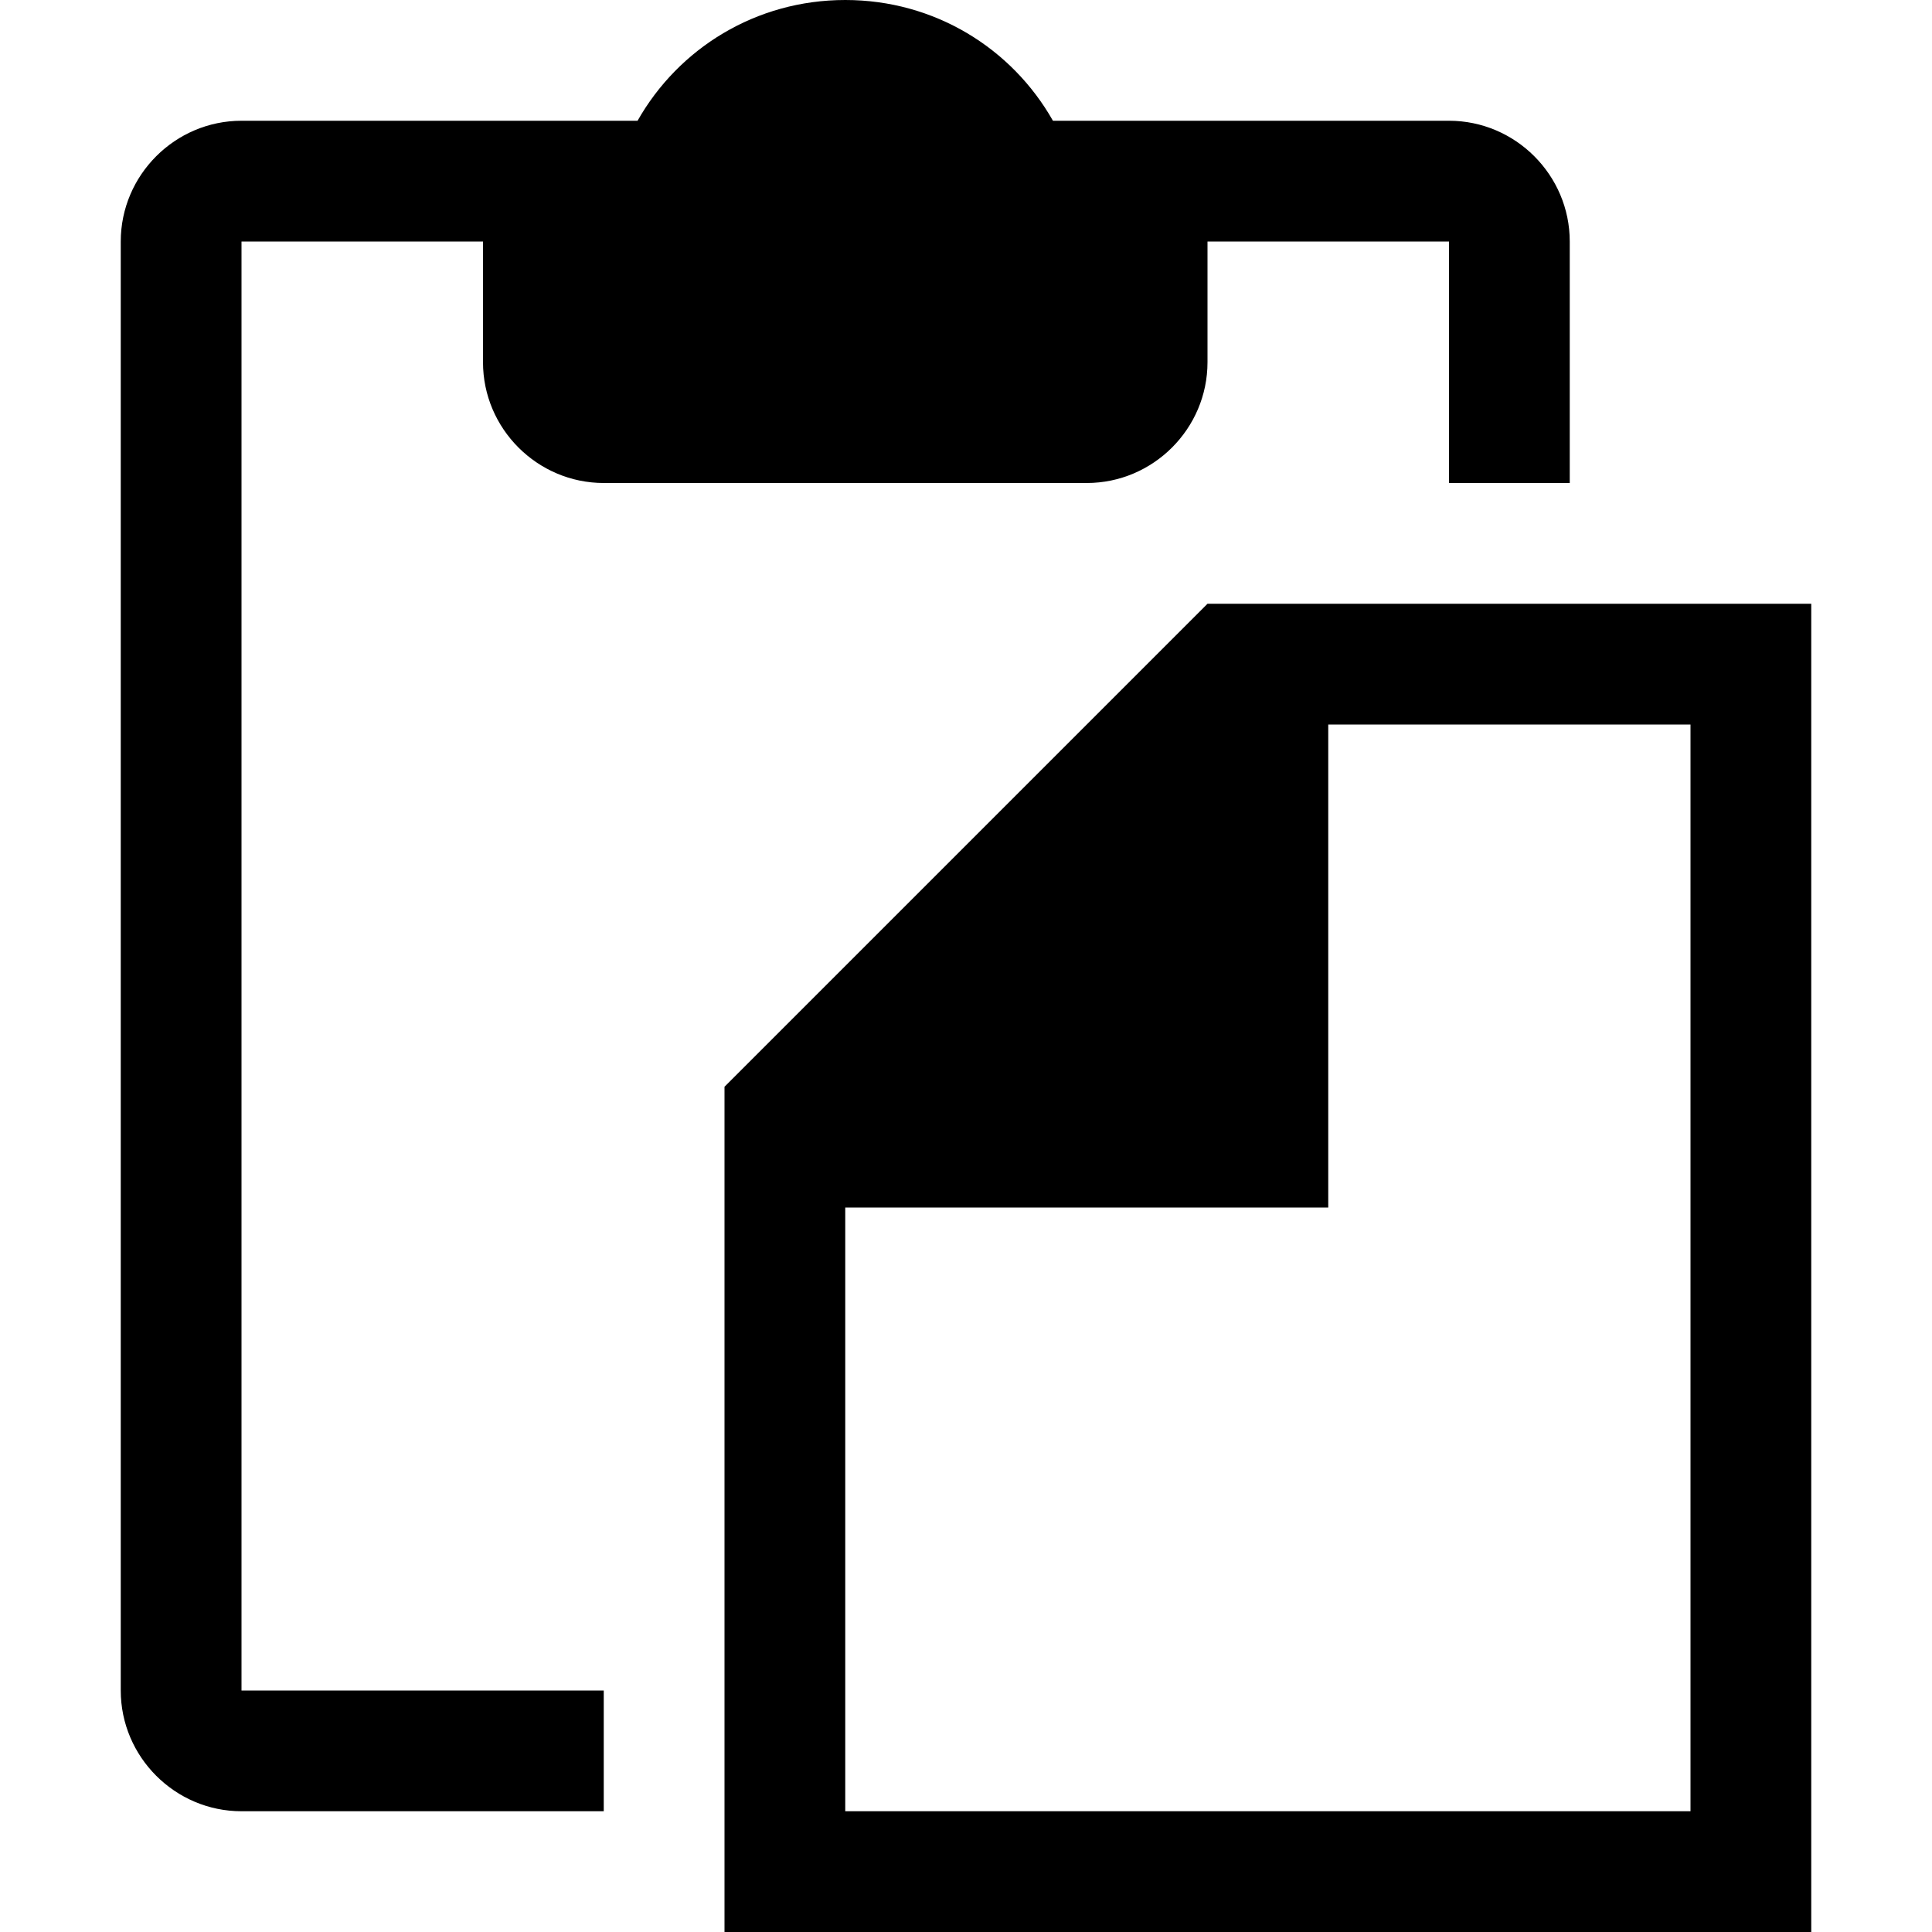<svg xmlns="http://www.w3.org/2000/svg" viewBox="0 0 16 16"><path d="M12,1H8.72C8.38,0.4,7.74,0,7,0S5.62,0.4,5.28,1H2C1.45,1,1,1.45,1,2v12c0,0.55,0.45,1,1,1h3v-1H2V2h2v1c0,0.55,0.45,1,1,1h4c0.55,0,1-0.45,1-1V2h2v2h1V2C13,1.45,12.55,1,12,1z"/><path d="M10,5L6,9v7h9V5H10z M14,15H7v-5h4V6h3V15z"/></svg>